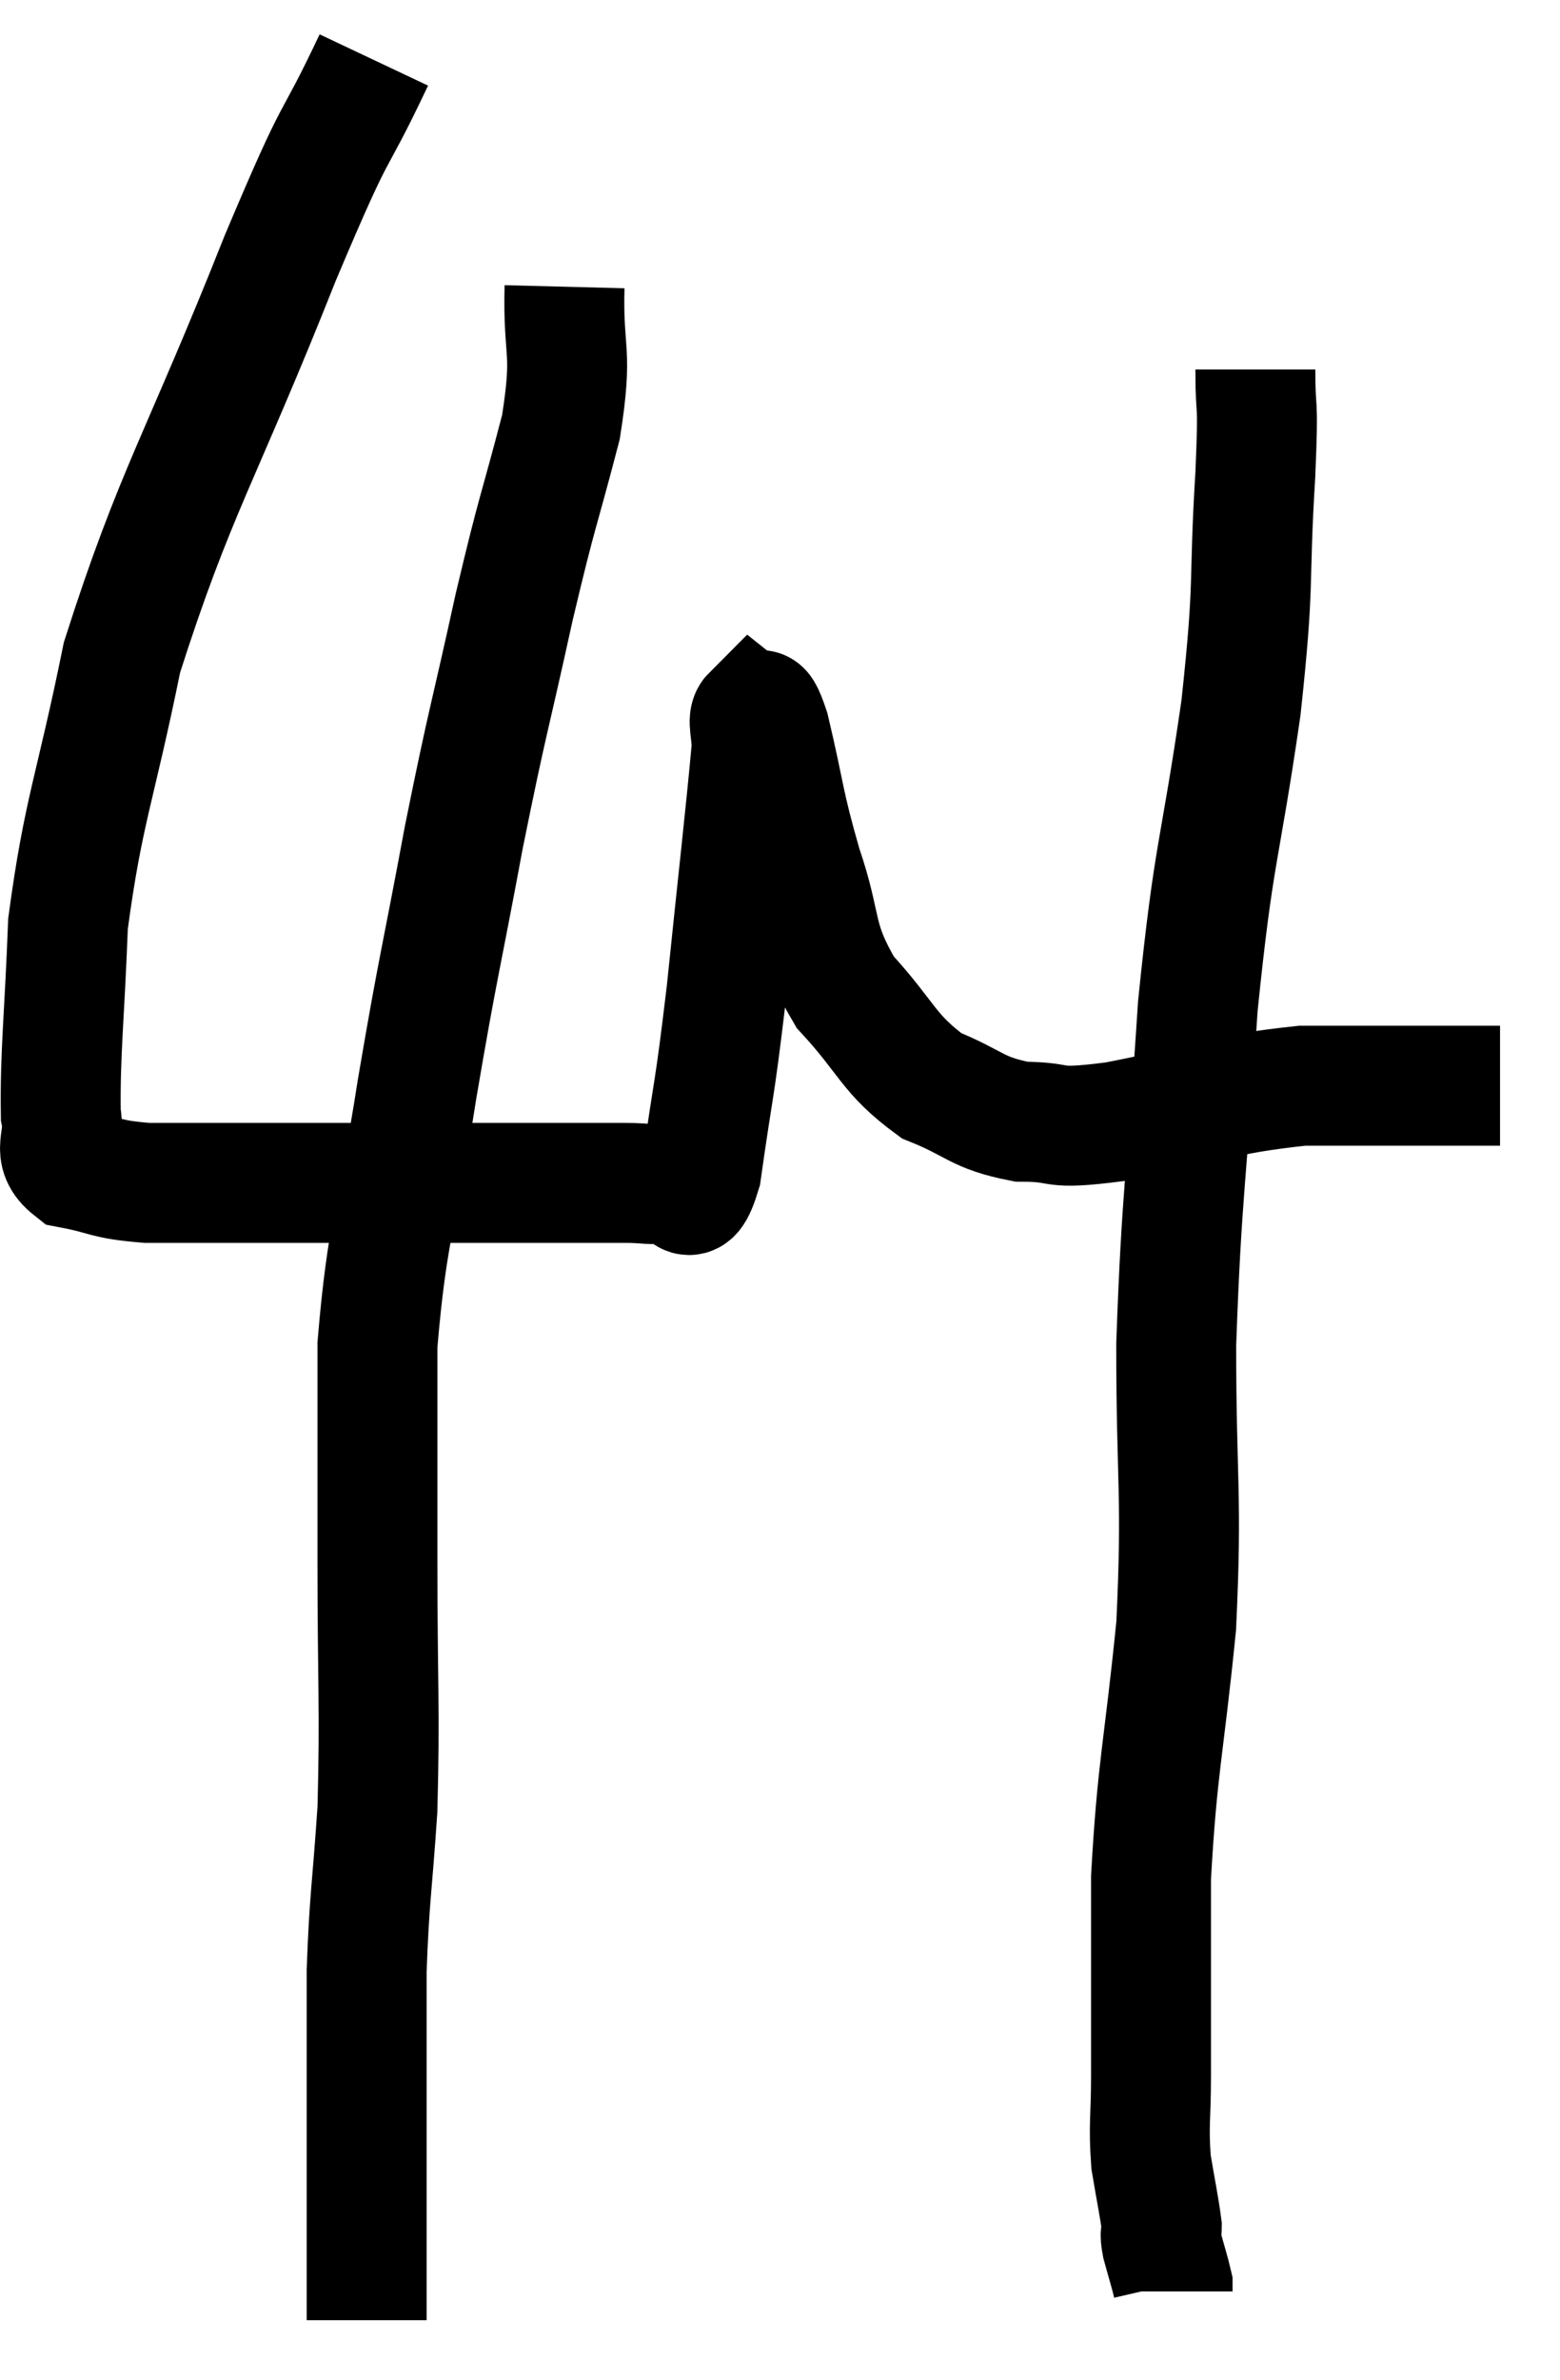 <svg xmlns="http://www.w3.org/2000/svg" viewBox="8.466 3.8 26.014 39.68" width="26.014" height="39.68"><path d="M 14.7 4.8 C 13.92 6.45, 14.19 5.61, 13.14 8.1 C 11.82 11.43, 11.385 11.985, 10.5 14.76 C 10.05 16.98, 9.855 17.295, 9.6 19.2 C 9.54 20.79, 9.465 21.36, 9.48 22.38 C 9.57 22.83, 9.3 22.995, 9.66 23.28 C 10.29 23.4, 10.185 23.46, 10.92 23.52 C 11.76 23.52, 11.745 23.52, 12.6 23.52 C 13.47 23.52, 13.275 23.52, 14.34 23.52 C 15.6 23.52, 15.72 23.52, 16.86 23.52 C 17.88 23.52, 18.21 23.52, 18.9 23.52 C 19.26 23.52, 19.305 23.565, 19.62 23.52 C 19.89 23.43, 19.92 24.135, 20.16 23.34 C 20.37 21.84, 20.37 22.11, 20.58 20.34 C 20.79 18.3, 20.895 17.415, 21 16.26 C 21 15.99, 20.925 15.795, 21 15.72 C 21.15 15.84, 21.09 15.33, 21.3 15.96 C 21.57 17.1, 21.525 17.145, 21.84 18.24 C 22.2 19.29, 22.02 19.425, 22.56 20.34 C 23.28 21.12, 23.265 21.36, 24 21.9 C 24.75 22.2, 24.735 22.35, 25.5 22.5 C 26.28 22.5, 25.89 22.65, 27.06 22.5 C 28.62 22.2, 28.77 22.05, 30.18 21.9 C 31.44 21.9, 31.875 21.9, 32.7 21.9 C 33.09 21.9, 33.285 21.9, 33.48 21.9 C 33.48 21.9, 33.48 21.9, 33.48 21.9 L 33.48 21.9" fill="none" stroke="black" stroke-width="2"></path><path d="M 17.88 8.58 C 17.85 9.75, 18.03 9.585, 17.82 10.92 C 17.43 12.42, 17.445 12.21, 17.04 13.92 C 16.62 15.84, 16.605 15.75, 16.2 17.76 C 15.81 19.86, 15.78 19.845, 15.42 21.96 C 15.09 24.09, 14.925 24.255, 14.76 26.22 C 14.76 28.02, 14.76 27.885, 14.76 29.82 C 14.76 31.89, 14.805 32.25, 14.76 33.96 C 14.67 35.31, 14.625 35.415, 14.58 36.66 C 14.58 37.8, 14.58 38.01, 14.58 38.94 C 14.58 39.66, 14.58 39.675, 14.58 40.38 C 14.58 41.07, 14.58 41.235, 14.58 41.76 L 14.58 42.48" fill="none" stroke="black" stroke-width="2"></path><path d="M 29.4 9.96 C 29.4 10.83, 29.46 10.29, 29.4 11.7 C 29.28 13.65, 29.4 13.38, 29.16 15.6 C 28.8 18.09, 28.71 17.925, 28.44 20.58 C 28.26 23.4, 28.17 23.64, 28.08 26.22 C 28.08 28.56, 28.185 28.68, 28.08 30.9 C 27.87 33, 27.765 33.225, 27.66 35.1 C 27.66 36.75, 27.66 37.215, 27.66 38.4 C 27.66 39.12, 27.615 39.21, 27.66 39.84 C 27.75 40.38, 27.795 40.575, 27.84 40.92 C 27.84 41.07, 27.795 40.98, 27.84 41.22 C 27.93 41.55, 27.975 41.685, 28.02 41.88 L 28.02 42" fill="none" stroke="black" stroke-width="2"></path></svg>